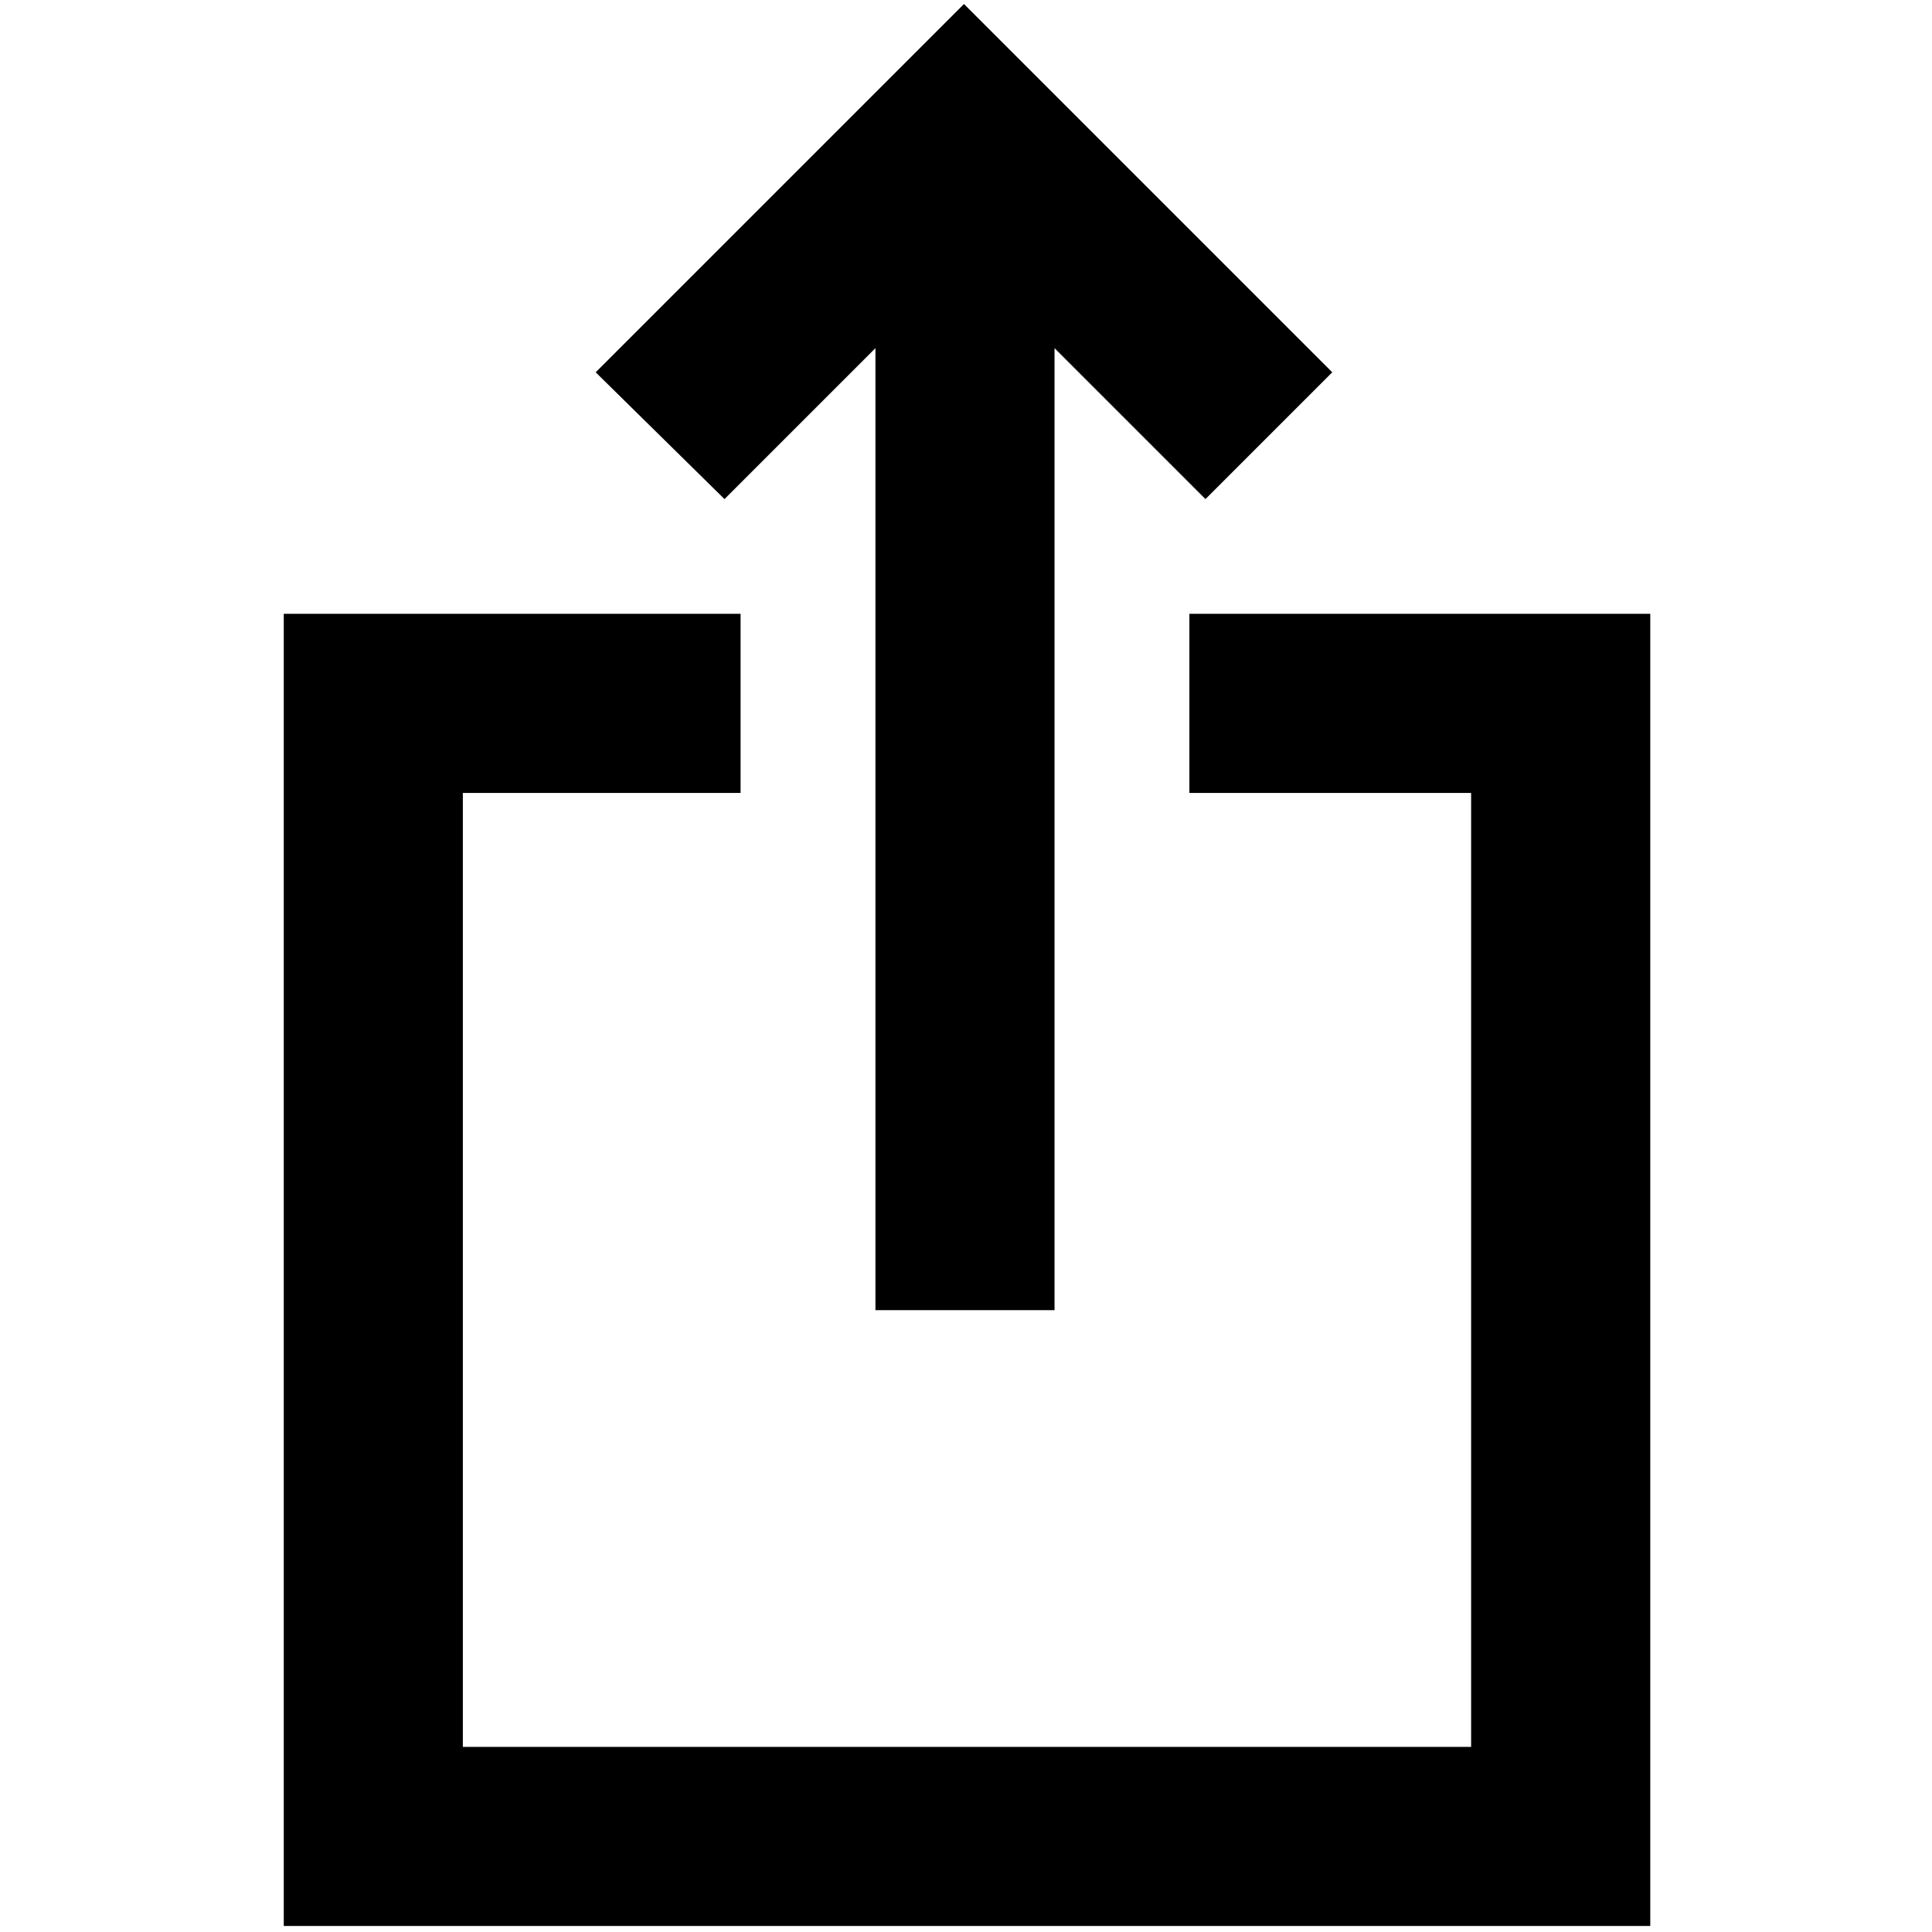 <svg xmlns="http://www.w3.org/2000/svg" height="40" width="40"><path d="M18.125 27.125V7.208L15 10.333L12.333 7.708L19.958 0.083L27.583 7.708L24.958 10.333L21.833 7.208V27.125ZM5.875 39.875V12.708H15.333V16.417H9.583V36.167H30.458V16.417H24.625V12.708H34.167V39.875Z"/></svg>